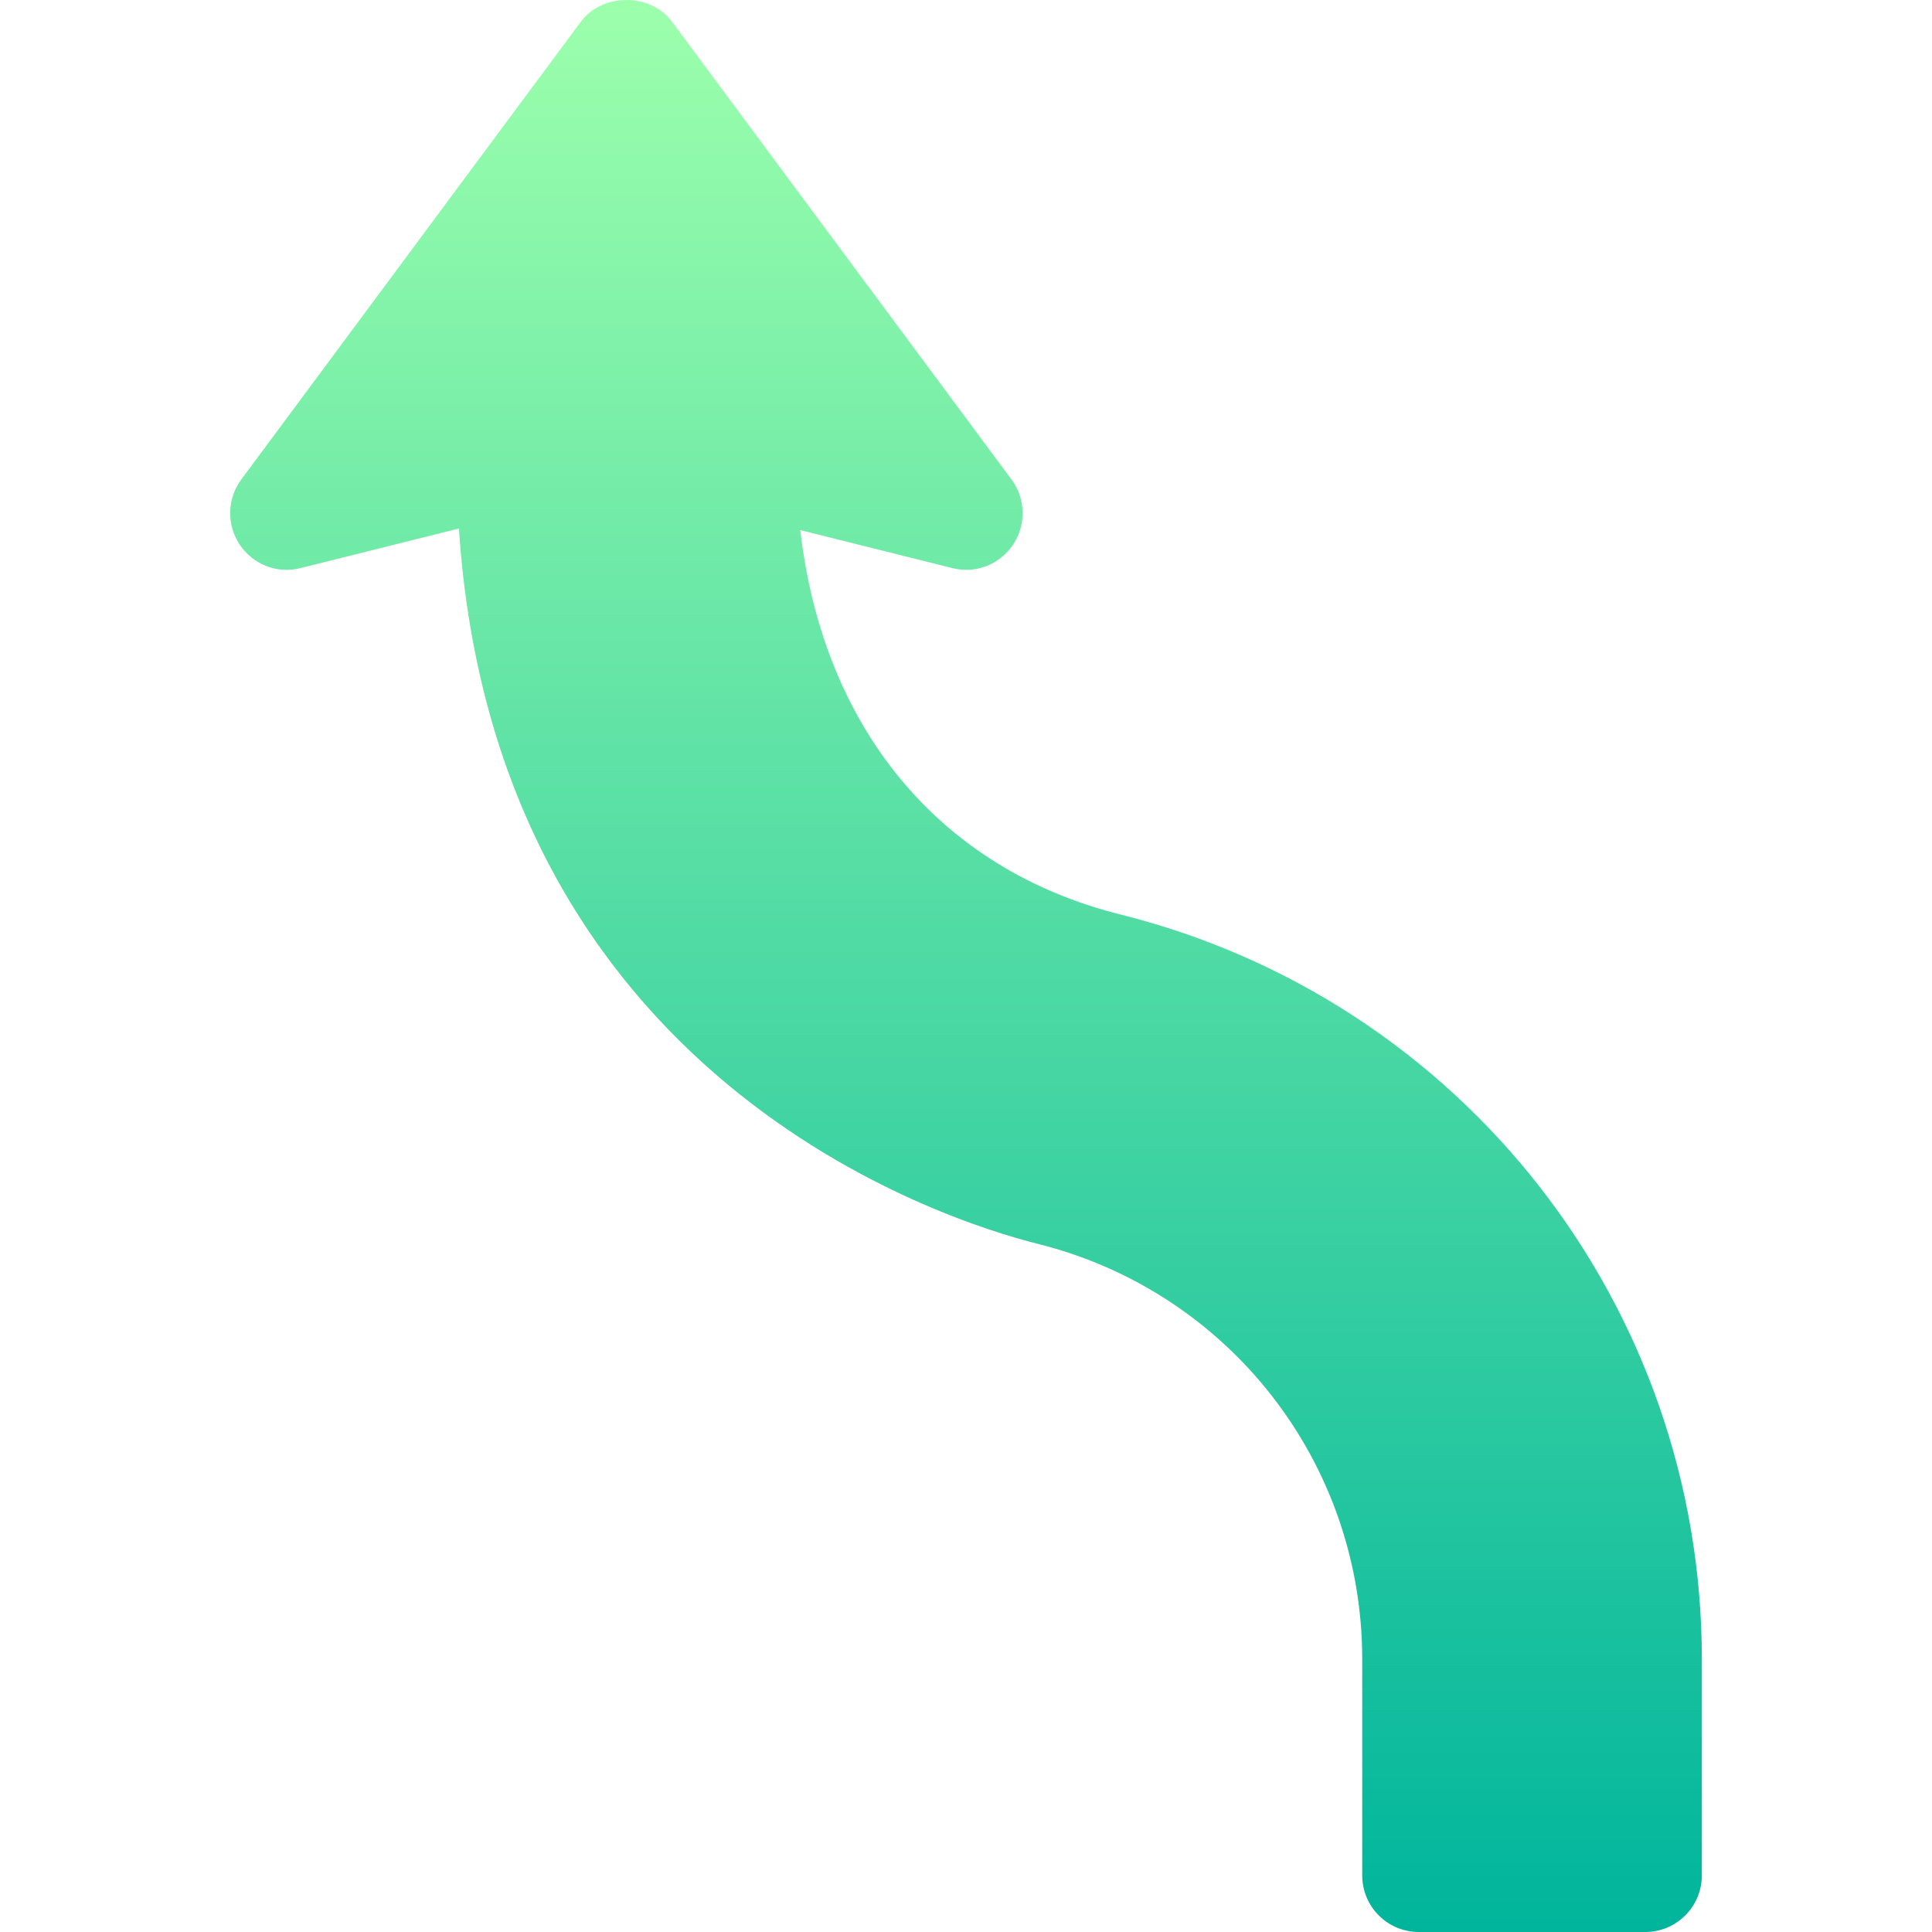 <svg id="Capa_1" enable-background="new 0 0 512 512" height="512" viewBox="0 0 512 512" width="512" xmlns="http://www.w3.org/2000/svg" xmlns:xlink="http://www.w3.org/1999/xlink"><linearGradient id="SVGID_1_" gradientUnits="userSpaceOnUse" x1="256" x2="256" y1="512" y2="0"><stop offset="0" stop-color="#00b59c"/><stop offset="1" stop-color="#9cffac"/></linearGradient><g><g><g><path d="m296.929 242.348c-48.047-12.012-78.809-49.468-84.844-101.865l40.283 10.063c6.182 1.597 12.598-.952 16.143-6.255 3.486-5.288 3.311-12.217-.498-17.285l-90-121.337c-5.684-7.559-18.34-7.559-24.023 0l-90 121.337c-3.809 5.068-3.984 11.997-.498 17.285 3.545 5.303 9.99 7.852 16.143 6.255l41.982-10.488c9.609 146.016 128.789 183.413 153.486 189.595 50.566 12.656 85.898 57.905 85.898 110.039v57.308c0 8.291 6.709 15 15 15h60c8.291 0 15-6.709 15-15v-57.309c0-93.501-63.34-174.653-154.072-197.343z" fill="url(#SVGID_1_)"/></g></g></g></svg>